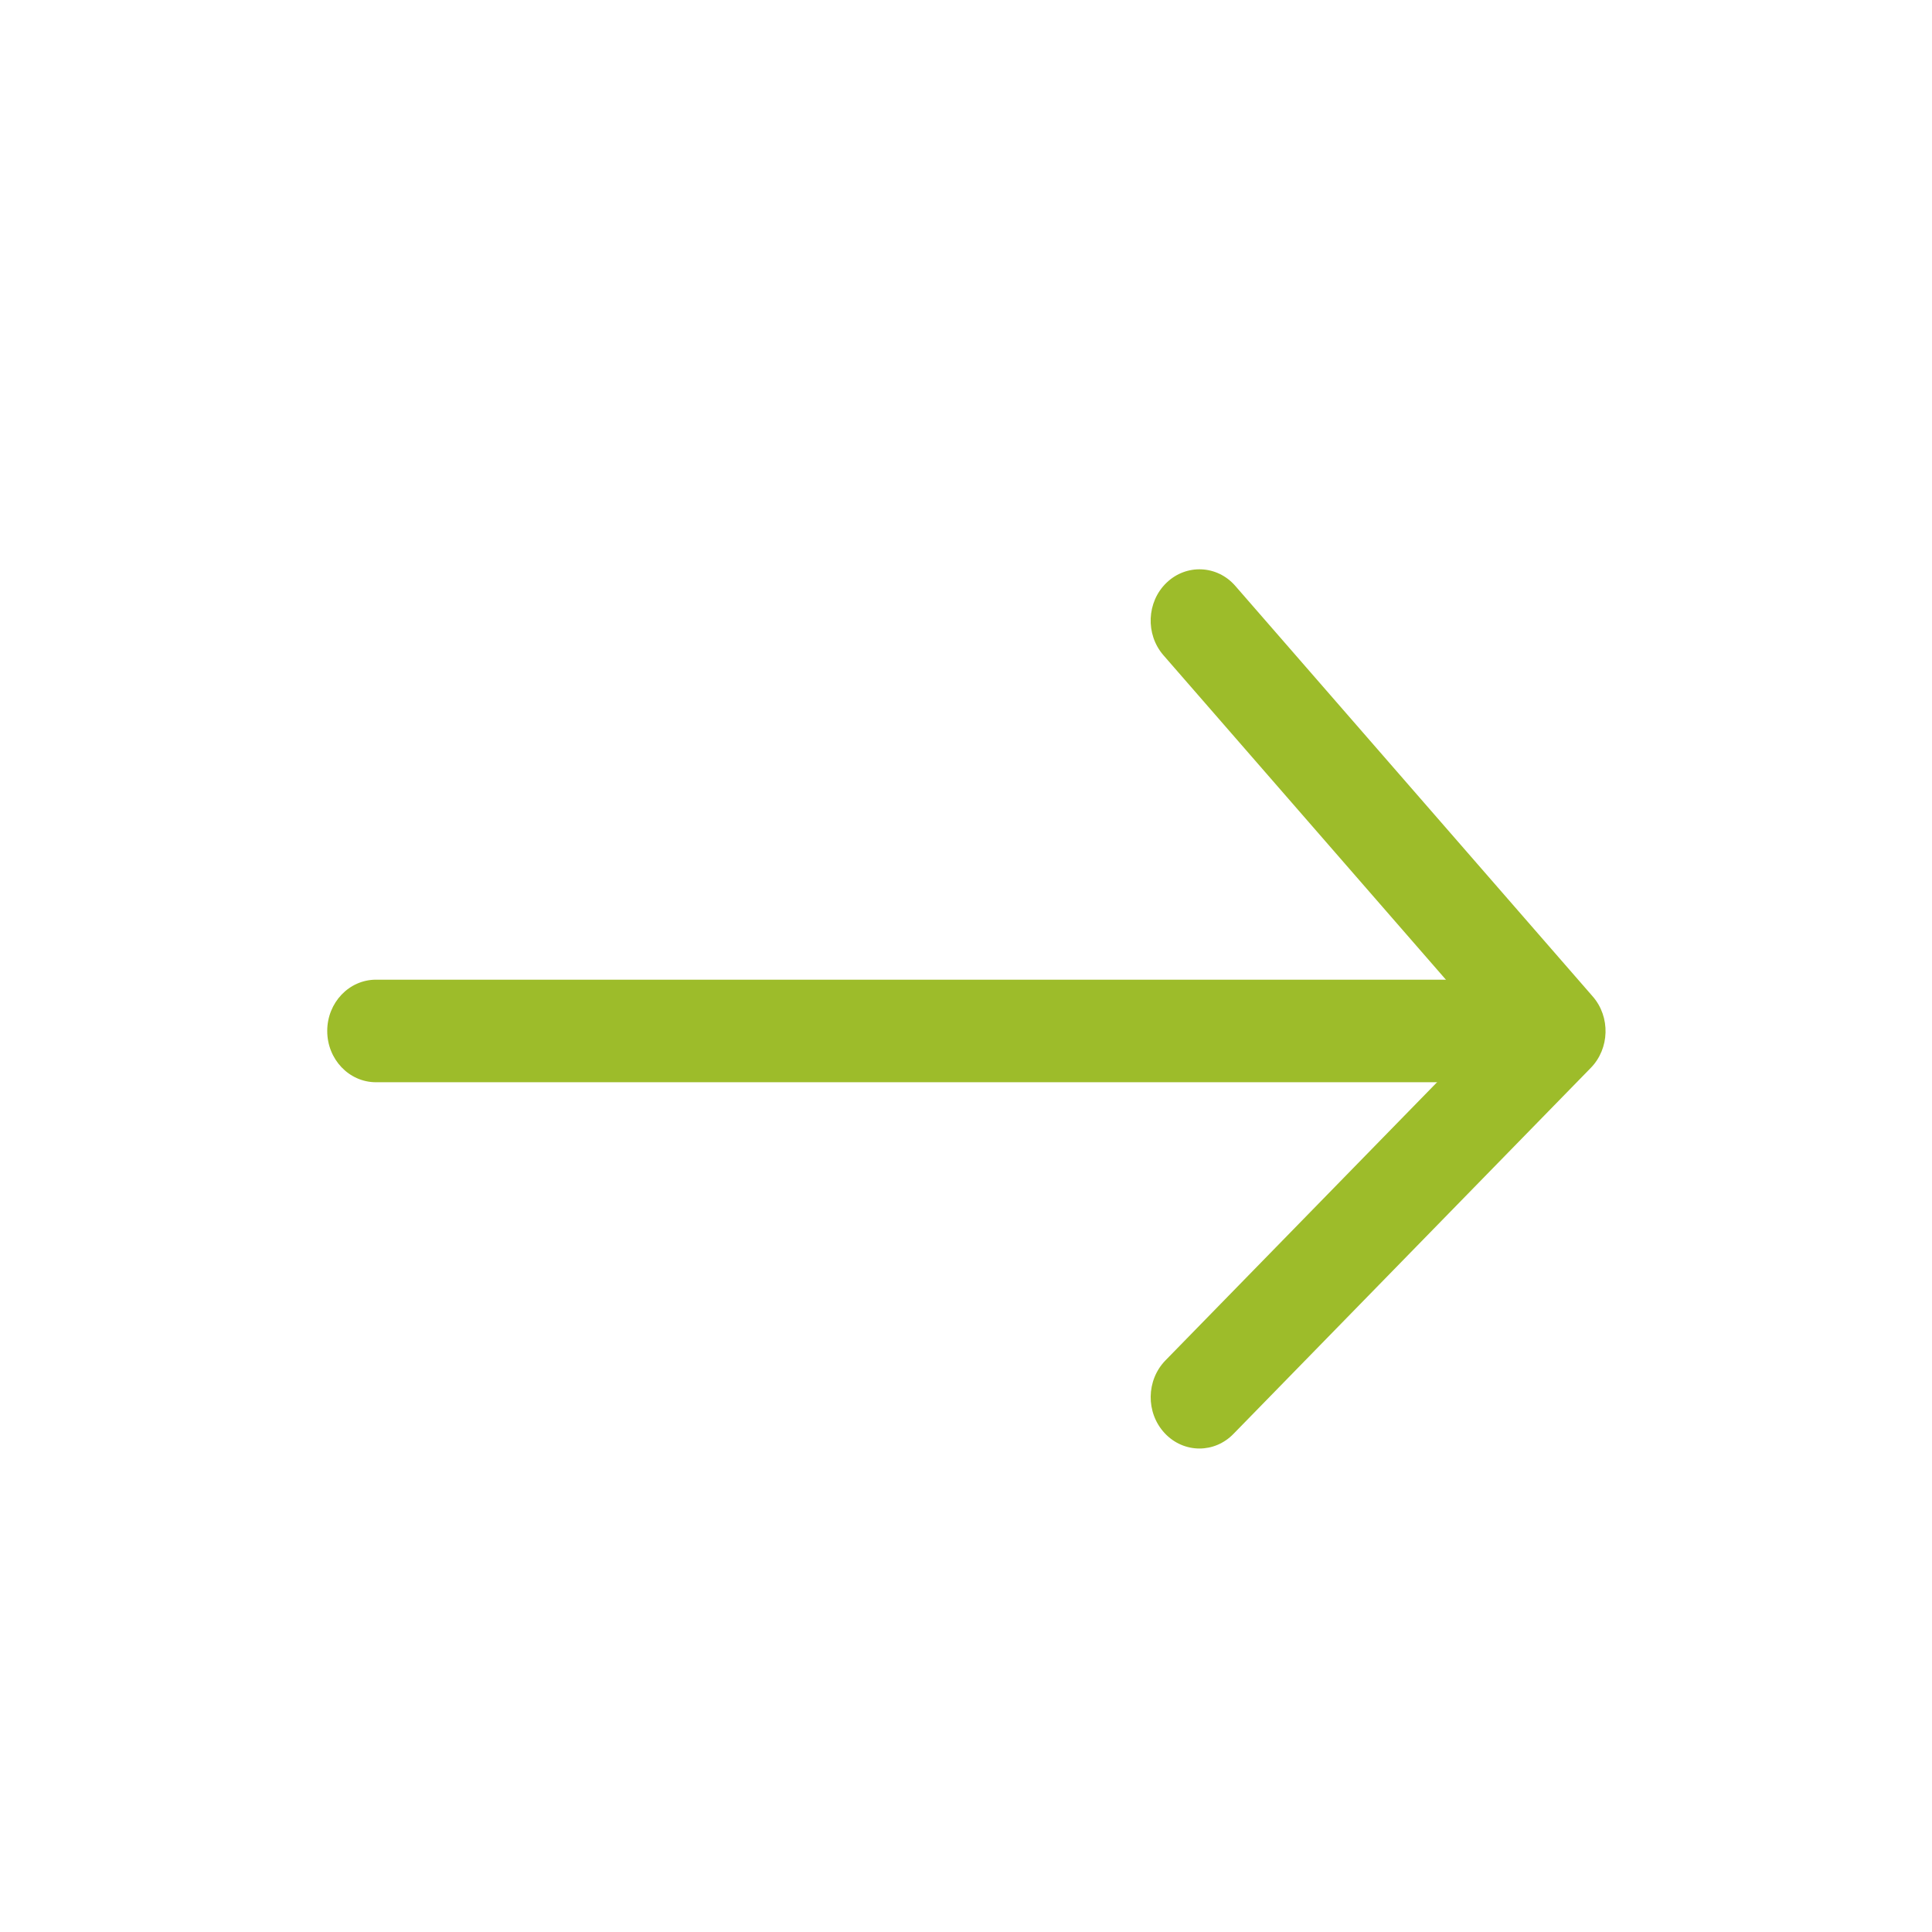 <svg width="24" height="24" viewBox="0 0 24 24" fill="none" xmlns="http://www.w3.org/2000/svg">
<path d="M18.562 13.444H4.671C4.336 13.444 4.065 13.159 4.065 12.807C4.065 12.455 4.336 12.17 4.671 12.17L18.562 12.17C18.897 12.17 19.168 12.455 19.168 12.807C19.168 13.159 18.897 13.444 18.562 13.444Z" fill="#9DBC2A"/>
<path d="M14.9 17.994C14.742 17.994 14.584 17.929 14.466 17.801C14.232 17.548 14.238 17.145 14.478 16.899L18.496 12.784L14.453 8.14C14.227 7.88 14.244 7.477 14.49 7.24C14.736 7.002 15.121 7.019 15.346 7.279L19.786 12.379C20.007 12.633 19.996 13.026 19.761 13.266L15.322 17.813C15.204 17.934 15.052 17.994 14.9 17.994L14.9 17.994Z" fill="#9DBC2A"/>
</svg>
